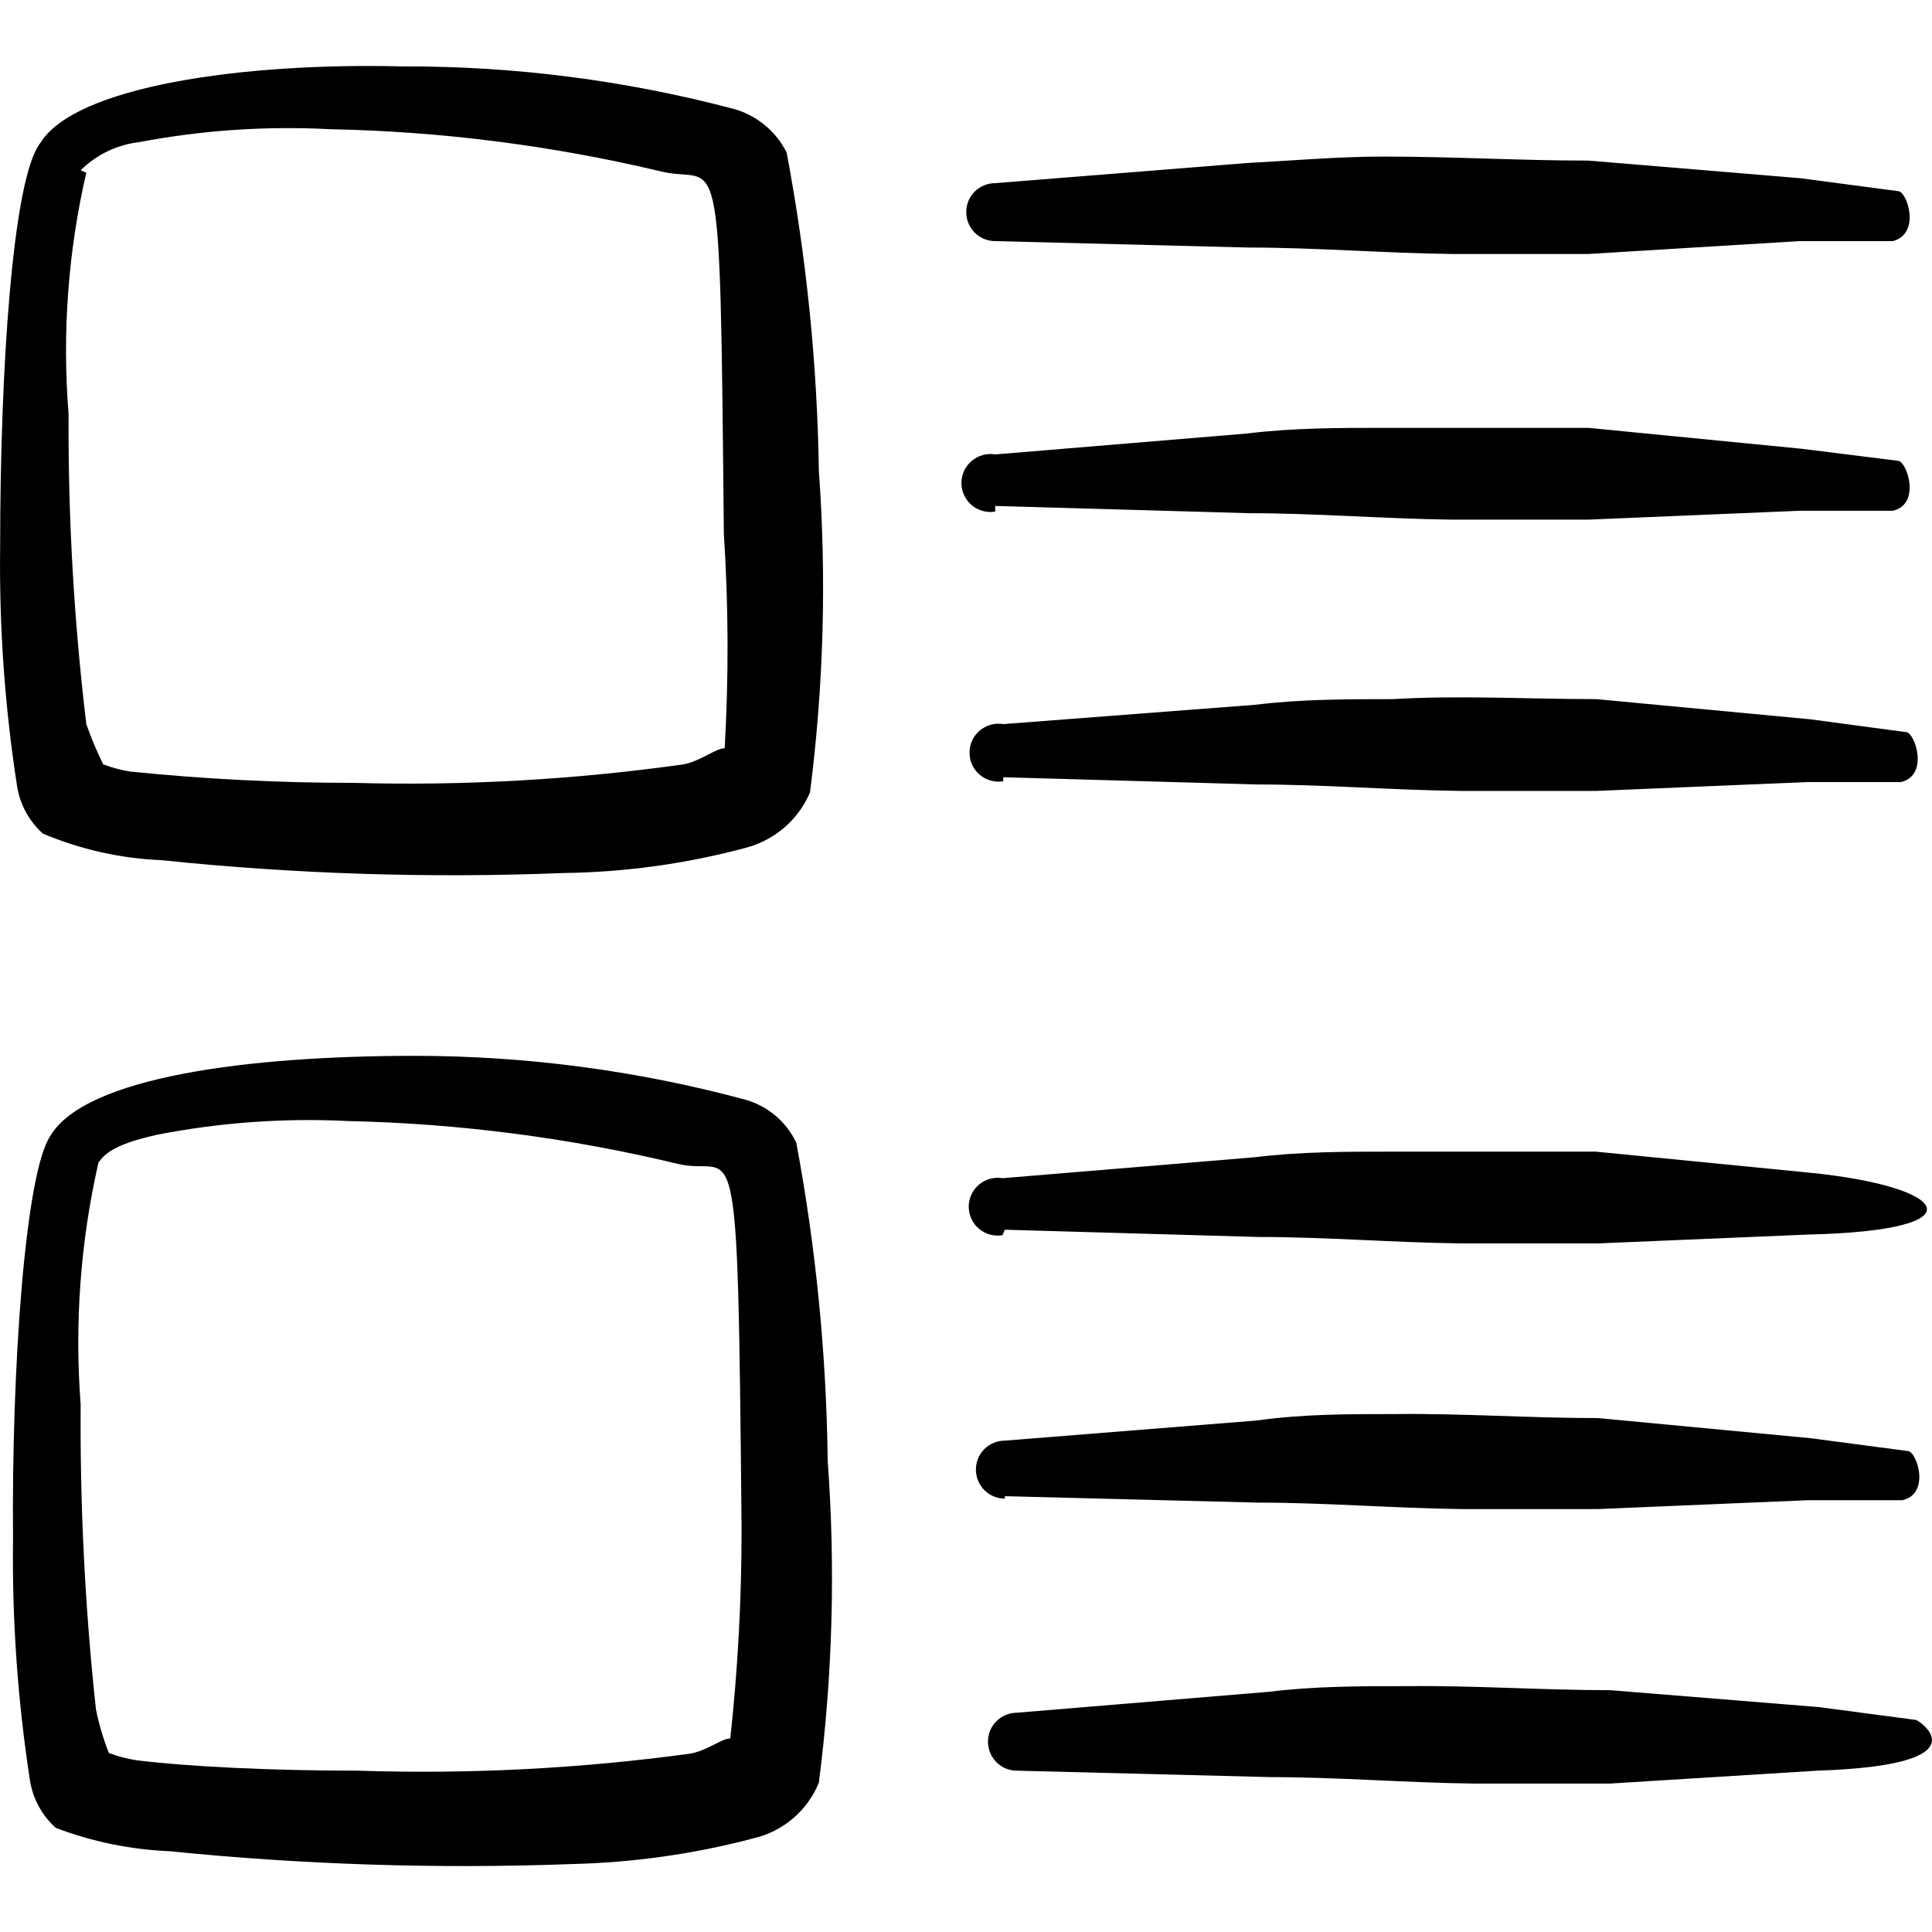 <svg xmlns="http://www.w3.org/2000/svg" fill="none" viewBox="0 0 24 24" id="Layouts-Content--Streamline-Freehand">
  <desc>
    Layouts Content Streamline Icon: https://streamlinehq.com
  </desc>
  <path fill="#000000" fill-rule="evenodd" d="M0.532 10.355c0.466 0.197 0.964 0.309 1.47 0.33 1.661 0.173 3.332 0.226 5 0.16 0.76 -0.01 1.516 -0.114 2.25 -0.31 0.179 -0.045 0.345 -0.131 0.486 -0.25 0.14 -0.12 0.251 -0.27 0.324 -0.44 0.17 -1.326 0.207 -2.666 0.11 -4 -0.02 -1.326 -0.154 -2.647 -0.4 -3.95 -0.065 -0.13 -0.156 -0.245 -0.268 -0.338 -0.112 -0.093 -0.242 -0.162 -0.382 -0.202C7.778 0.999 6.393 0.82 5.002 0.825c-2 -0.05 -4.07 0.25 -4.5 0.95 -0.35 0.44 -0.5 2.87 -0.5 4.99 -0.014 1.004 0.056 2.008 0.21 3 0.036 0.228 0.149 0.436 0.32 0.59Zm0.47 -8.24c0.197 -0.195 0.454 -0.318 0.73 -0.35 0.781 -0.148 1.576 -0.202 2.37 -0.16 1.378 0.027 2.749 0.202 4.09 0.52 0.76 0.2 0.75 -0.67 0.8 4.51 0.058 0.886 0.061 1.774 0.01 2.66 -0.11 0 -0.3 0.16 -0.51 0.2 -1.358 0.191 -2.729 0.268 -4.1 0.23 -0.925 0 -1.85 -0.046 -2.77 -0.14 -0.116 -0.018 -0.23 -0.048 -0.34 -0.09 -0.08 -0.162 -0.15 -0.329 -0.21 -0.5 -0.153 -1.278 -0.227 -2.563 -0.22 -3.85 -0.081 -1.005 -0.007 -2.017 0.22 -3l-0.07 -0.03Z" clip-rule="evenodd" stroke-width="1"></path>
  <path fill="#000000" fill-rule="evenodd" d="M9.892 14.196c-0.062 -0.132 -0.153 -0.249 -0.265 -0.342 -0.112 -0.093 -0.244 -0.161 -0.385 -0.198 -1.334 -0.358 -2.709 -0.54 -4.09 -0.54 -2.06 0 -4.1 0.26 -4.53 1 -0.31 0.47 -0.48 2.9 -0.46 5 -0.013 1.004 0.057 2.007 0.21 3 0.036 0.228 0.149 0.436 0.32 0.59 0.451 0.172 0.927 0.27 1.41 0.29 1.661 0.168 3.332 0.222 5 0.16 0.763 -0.018 1.522 -0.125 2.26 -0.32 0.18 -0.042 0.348 -0.127 0.489 -0.247 0.141 -0.12 0.251 -0.272 0.321 -0.443 0.171 -1.326 0.208 -2.666 0.11 -4 -0.016 -1.325 -0.146 -2.647 -0.39 -3.95Zm-0.82 7.4c-0.11 0 -0.3 0.16 -0.51 0.19 -1.362 0.185 -2.737 0.255 -4.11 0.21 -1.09 0 -2.11 -0.05 -2.76 -0.13 -0.116 -0.018 -0.23 -0.048 -0.34 -0.09 -0.069 -0.175 -0.122 -0.356 -0.16 -0.54 -0.136 -1.259 -0.199 -2.524 -0.19 -3.79 -0.077 -1.005 -0.003 -2.017 0.22 -3 0.11 -0.18 0.38 -0.27 0.73 -0.35 0.78 -0.152 1.576 -0.21 2.37 -0.17 1.378 0.03 2.749 0.208 4.09 0.53 0.74 0.19 0.75 -0.8 0.8 4.51 0.002 0.878 -0.045 1.756 -0.14 2.63Z" clip-rule="evenodd" stroke-width="1"></path>
  <path fill="#000000" fill-rule="evenodd" d="m12.363 2.995 3.14 0.08c0.85 0 1.69 0.07 2.53 0.08h1.7l2.62 -0.16h1.16c0.35 -0.09 0.18 -0.61 0.07 -0.62l-1.21 -0.16 -2.64 -0.22c-0.85 0 -1.69 -0.05 -2.54 -0.05 -0.57 0 -1.13 0.05 -1.7 0.08l-3.13 0.25c-0.095 0 -0.187 0.038 -0.255 0.105 -0.068 0.068 -0.105 0.159 -0.105 0.255 0 0.095 0.038 0.187 0.105 0.255 0.068 0.068 0.159 0.105 0.255 0.105Z" clip-rule="evenodd" stroke-width="1"></path>
  <path fill="#000000" fill-rule="evenodd" d="m12.483 15.276 3.14 0.09c0.85 0 1.69 0.07 2.53 0.08h1.7l2.61 -0.11c2.17 -0.05 1.75 -0.6 0 -0.77l-2.64 -0.26h-2.54c-0.57 0 -1.13 0 -1.7 0.07l-3.13 0.26c-0.052 -0.009 -0.104 -0.006 -0.155 0.008 -0.051 0.014 -0.097 0.038 -0.137 0.072 -0.04 0.034 -0.072 0.076 -0.094 0.123 -0.022 0.048 -0.033 0.099 -0.033 0.151 0 0.052 0.011 0.104 0.033 0.151 0.022 0.048 0.054 0.09 0.094 0.123s0.087 0.059 0.137 0.072c0.051 0.014 0.103 0.017 0.155 0.008l0.03 -0.07Z" clip-rule="evenodd" stroke-width="1"></path>
  <path fill="#000000" fill-rule="evenodd" d="m12.363 6.285 3.15 0.09c0.84 0 1.68 0.07 2.52 0.08h1.7l2.62 -0.11h1.16c0.35 -0.08 0.18 -0.6 0.07 -0.62l-1.2 -0.15 -2.65 -0.26h-2.54c-0.56 0 -1.13 0 -1.7 0.07l-3.13 0.26c-0.052 -0.009 -0.104 -0.006 -0.155 0.008 -0.051 0.014 -0.097 0.039 -0.137 0.072 -0.04 0.034 -0.072 0.076 -0.094 0.123 -0.022 0.047 -0.034 0.099 -0.034 0.152 0 0.052 0.011 0.104 0.034 0.152 0.022 0.047 0.054 0.09 0.094 0.123 0.04 0.034 0.087 0.058 0.137 0.072 0.05 0.014 0.103 0.017 0.155 0.008v-0.07Z" clip-rule="evenodd" stroke-width="1"></path>
  <path fill="#000000" fill-rule="evenodd" d="m12.483 18.586 3.14 0.08c0.85 0 1.69 0.07 2.53 0.08h1.7l2.61 -0.11h1.17c0.35 -0.08 0.18 -0.6 0.07 -0.61l-1.21 -0.16 -2.64 -0.25c-0.85 0 -1.69 -0.06 -2.54 -0.05 -0.57 0 -1.13 0 -1.7 0.08l-3.13 0.25c-0.095 0 -0.187 0.038 -0.255 0.105 -0.068 0.068 -0.105 0.159 -0.105 0.255s0.038 0.187 0.105 0.255c0.068 0.068 0.159 0.105 0.255 0.105v-0.03Z" clip-rule="evenodd" stroke-width="1"></path>
  <path fill="#000000" fill-rule="evenodd" d="m12.463 9.655 3.15 0.09c0.84 0 1.68 0.07 2.52 0.08h1.7l2.62 -0.11h1.16c0.35 -0.08 0.18 -0.6 0.07 -0.62l-1.2 -0.16 -2.65 -0.25c-0.84 0 -1.69 -0.05 -2.53 0 -0.57 0 -1.14 0 -1.71 0.07l-3.13 0.24c-0.052 -0.009 -0.104 -0.006 -0.155 0.008s-0.097 0.039 -0.137 0.072c-0.04 0.034 -0.072 0.076 -0.094 0.123 -0.022 0.047 -0.033 0.099 -0.033 0.152 0 0.052 0.011 0.104 0.033 0.152 0.022 0.047 0.054 0.09 0.094 0.123 0.04 0.034 0.087 0.058 0.137 0.072 0.051 0.014 0.103 0.017 0.155 0.008v-0.05Z" clip-rule="evenodd" stroke-width="1"></path>
  <path fill="#000000" fill-rule="evenodd" d="m23.803 21.366 -1.21 -0.16 -2.59 -0.21c-0.85 0 -1.69 -0.06 -2.54 -0.05 -0.57 0 -1.13 0 -1.7 0.07l-3.13 0.26c-0.096 0 -0.187 0.038 -0.255 0.105 -0.068 0.068 -0.105 0.159 -0.105 0.255 0 0.095 0.038 0.187 0.105 0.255 0.068 0.068 0.159 0.105 0.255 0.105l3.15 0.08c0.84 0 1.68 0.07 2.52 0.08h1.7l2.57 -0.16c2.13 -0.07 1.25 -0.63 1.23 -0.63Z" clip-rule="evenodd" stroke-width="1"></path>
</svg>